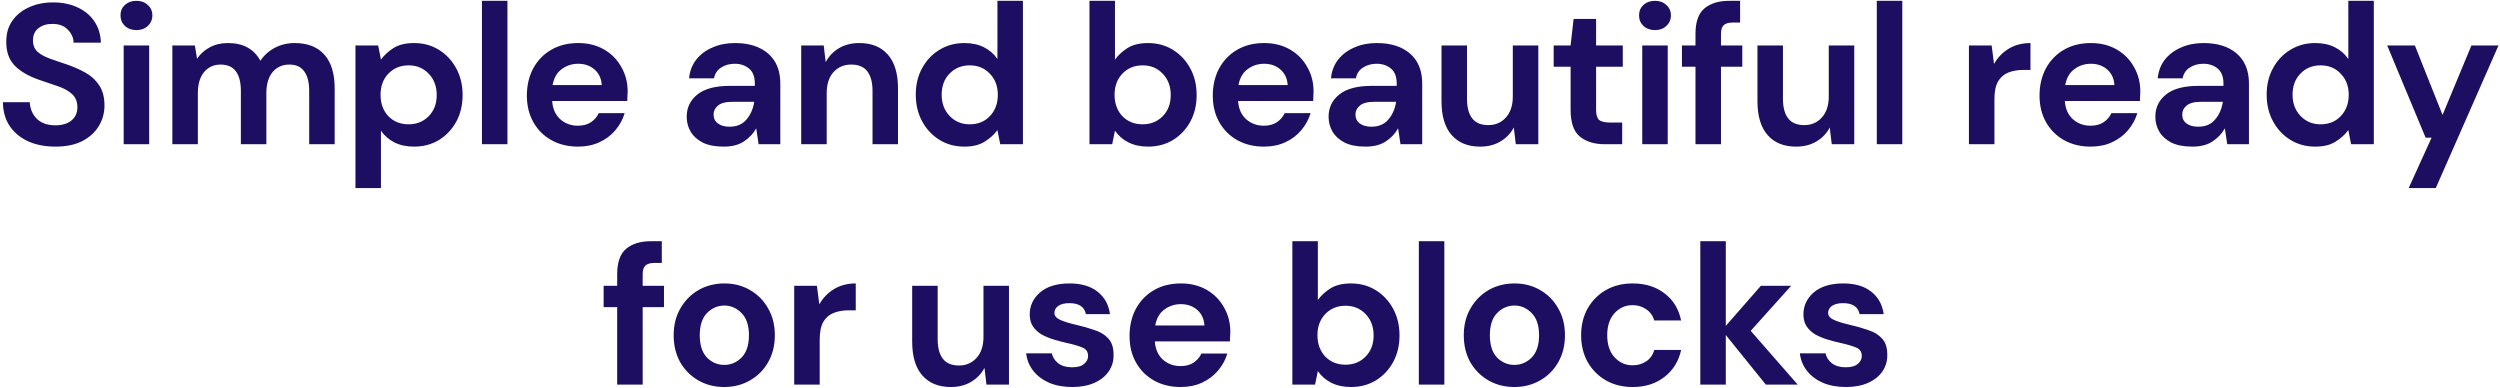 <svg width="728" height="113" viewBox="0 0 728 113" fill="none" xmlns="http://www.w3.org/2000/svg">
<path d="M16.155 42.696C13.177 42.696 10.548 42.193 8.267 41.188C5.985 40.144 4.187 38.675 2.873 36.78C1.558 34.847 0.881 32.507 0.843 29.762H8.673C8.75 31.657 9.427 33.261 10.703 34.576C12.017 35.852 13.815 36.49 16.097 36.49C18.069 36.49 19.635 36.026 20.795 35.098C21.955 34.131 22.535 32.855 22.535 31.27C22.535 29.607 22.013 28.312 20.969 27.384C19.963 26.456 18.61 25.702 16.909 25.122C15.207 24.542 13.39 23.923 11.457 23.266C8.325 22.183 5.927 20.791 4.265 19.09C2.641 17.389 1.829 15.127 1.829 12.304C1.79 9.907 2.351 7.857 3.511 6.156C4.709 4.416 6.333 3.082 8.383 2.154C10.432 1.187 12.791 0.704 15.459 0.704C18.165 0.704 20.543 1.187 22.593 2.154C24.681 3.121 26.305 4.474 27.465 6.214C28.663 7.954 29.301 10.023 29.379 12.42H21.433C21.394 10.989 20.833 9.733 19.751 8.65C18.707 7.529 17.237 6.968 15.343 6.968C13.719 6.929 12.346 7.335 11.225 8.186C10.142 8.998 9.601 10.197 9.601 11.782C9.601 13.135 10.026 14.218 10.877 15.03C11.727 15.803 12.887 16.461 14.357 17.002C15.826 17.543 17.508 18.123 19.403 18.742C21.413 19.438 23.25 20.25 24.913 21.178C26.575 22.106 27.909 23.343 28.915 24.89C29.92 26.398 30.423 28.351 30.423 30.748C30.423 32.875 29.881 34.847 28.799 36.664C27.716 38.481 26.111 39.951 23.985 41.072C21.858 42.155 19.248 42.696 16.155 42.696ZM39.728 8.766C38.375 8.766 37.253 8.36 36.364 7.548C35.513 6.736 35.088 5.711 35.088 4.474C35.088 3.237 35.513 2.231 36.364 1.458C37.253 0.646 38.375 0.24 39.728 0.24C41.081 0.24 42.183 0.646 43.034 1.458C43.923 2.231 44.368 3.237 44.368 4.474C44.368 5.711 43.923 6.736 43.034 7.548C42.183 8.36 41.081 8.766 39.728 8.766ZM36.016 42V13.232H43.44V42H36.016ZM50.189 42V13.232H56.743L57.381 17.118C58.309 15.726 59.527 14.624 61.035 13.812C62.582 12.961 64.36 12.536 66.371 12.536C70.818 12.536 73.969 14.257 75.825 17.698C76.869 16.113 78.261 14.856 80.001 13.928C81.78 13 83.713 12.536 85.801 12.536C89.552 12.536 92.432 13.657 94.443 15.9C96.454 18.143 97.459 21.429 97.459 25.76V42H90.035V26.456C90.035 23.981 89.552 22.087 88.585 20.772C87.657 19.457 86.207 18.8 84.235 18.8C82.224 18.8 80.6 19.535 79.363 21.004C78.164 22.473 77.565 24.523 77.565 27.152V42H70.141V26.456C70.141 23.981 69.658 22.087 68.691 20.772C67.724 19.457 66.236 18.8 64.225 18.8C62.253 18.8 60.648 19.535 59.411 21.004C58.212 22.473 57.613 24.523 57.613 27.152V42H50.189ZM103.507 54.76V13.232H110.119L110.931 17.35C111.859 16.074 113.077 14.953 114.585 13.986C116.132 13.019 118.123 12.536 120.559 12.536C123.266 12.536 125.683 13.193 127.809 14.508C129.936 15.823 131.618 17.621 132.855 19.902C134.093 22.183 134.711 24.774 134.711 27.674C134.711 30.574 134.093 33.165 132.855 35.446C131.618 37.689 129.936 39.467 127.809 40.782C125.683 42.058 123.266 42.696 120.559 42.696C118.394 42.696 116.499 42.29 114.875 41.478C113.251 40.666 111.937 39.525 110.931 38.056V54.76H103.507ZM118.993 36.2C121.352 36.2 123.305 35.407 124.851 33.822C126.398 32.237 127.171 30.187 127.171 27.674C127.171 25.161 126.398 23.092 124.851 21.468C123.305 19.844 121.352 19.032 118.993 19.032C116.596 19.032 114.624 19.844 113.077 21.468C111.569 23.053 110.815 25.103 110.815 27.616C110.815 30.129 111.569 32.198 113.077 33.822C114.624 35.407 116.596 36.2 118.993 36.2ZM140.343 42V0.24H147.767V42H140.343ZM168.331 42.696C165.431 42.696 162.86 42.077 160.617 40.84C158.374 39.603 156.615 37.863 155.339 35.62C154.063 33.377 153.425 30.787 153.425 27.848C153.425 24.871 154.044 22.222 155.281 19.902C156.557 17.582 158.297 15.784 160.501 14.508C162.744 13.193 165.373 12.536 168.389 12.536C171.212 12.536 173.706 13.155 175.871 14.392C178.036 15.629 179.718 17.331 180.917 19.496C182.154 21.623 182.773 24.001 182.773 26.63C182.773 27.055 182.754 27.5 182.715 27.964C182.715 28.428 182.696 28.911 182.657 29.414H160.791C160.946 31.657 161.719 33.416 163.111 34.692C164.542 35.968 166.262 36.606 168.273 36.606C169.781 36.606 171.038 36.277 172.043 35.62C173.087 34.924 173.86 34.035 174.363 32.952H181.903C181.362 34.769 180.453 36.432 179.177 37.94C177.94 39.409 176.393 40.569 174.537 41.42C172.72 42.271 170.651 42.696 168.331 42.696ZM168.389 18.568C166.572 18.568 164.967 19.09 163.575 20.134C162.183 21.139 161.294 22.686 160.907 24.774H175.233C175.117 22.879 174.421 21.371 173.145 20.25C171.869 19.129 170.284 18.568 168.389 18.568ZM210.755 42.696C208.281 42.696 206.251 42.309 204.665 41.536C203.08 40.724 201.901 39.661 201.127 38.346C200.354 37.031 199.967 35.581 199.967 33.996C199.967 31.328 201.011 29.163 203.099 27.5C205.187 25.837 208.319 25.006 212.495 25.006H219.803V24.31C219.803 22.338 219.243 20.888 218.121 19.96C217 19.032 215.608 18.568 213.945 18.568C212.437 18.568 211.123 18.935 210.001 19.67C208.88 20.366 208.184 21.41 207.913 22.802H200.663C200.857 20.714 201.553 18.897 202.751 17.35C203.989 15.803 205.574 14.624 207.507 13.812C209.441 12.961 211.606 12.536 214.003 12.536C218.102 12.536 221.331 13.561 223.689 15.61C226.048 17.659 227.227 20.559 227.227 24.31V42H220.905L220.209 37.36C219.359 38.907 218.16 40.183 216.613 41.188C215.105 42.193 213.153 42.696 210.755 42.696ZM212.437 36.896C214.564 36.896 216.207 36.2 217.367 34.808C218.566 33.416 219.32 31.695 219.629 29.646H213.307C211.335 29.646 209.924 30.013 209.073 30.748C208.223 31.444 207.797 32.314 207.797 33.358C207.797 34.479 208.223 35.349 209.073 35.968C209.924 36.587 211.045 36.896 212.437 36.896ZM233.312 42V13.232H239.866L240.446 18.104C241.335 16.403 242.611 15.049 244.274 14.044C245.975 13.039 247.967 12.536 250.248 12.536C253.805 12.536 256.57 13.657 258.542 15.9C260.514 18.143 261.5 21.429 261.5 25.76V42H254.076V26.456C254.076 23.981 253.573 22.087 252.568 20.772C251.563 19.457 249.997 18.8 247.87 18.8C245.782 18.8 244.061 19.535 242.708 21.004C241.393 22.473 240.736 24.523 240.736 27.152V42H233.312ZM280.823 42.696C278.116 42.696 275.7 42.039 273.573 40.724C271.446 39.409 269.764 37.611 268.527 35.33C267.29 33.049 266.671 30.458 266.671 27.558C266.671 24.658 267.29 22.087 268.527 19.844C269.764 17.563 271.446 15.784 273.573 14.508C275.7 13.193 278.116 12.536 280.823 12.536C282.988 12.536 284.883 12.942 286.507 13.754C288.131 14.566 289.446 15.707 290.451 17.176V0.24H297.875V42H291.263L290.451 37.882C289.523 39.158 288.286 40.279 286.739 41.246C285.231 42.213 283.259 42.696 280.823 42.696ZM282.389 36.2C284.786 36.2 286.739 35.407 288.247 33.822C289.794 32.198 290.567 30.129 290.567 27.616C290.567 25.103 289.794 23.053 288.247 21.468C286.739 19.844 284.786 19.032 282.389 19.032C280.03 19.032 278.078 19.825 276.531 21.41C274.984 22.995 274.211 25.045 274.211 27.558C274.211 30.071 274.984 32.14 276.531 33.764C278.078 35.388 280.03 36.2 282.389 36.2ZM334.307 42.696C332.142 42.696 330.247 42.29 328.623 41.478C326.999 40.666 325.685 39.525 324.679 38.056L323.867 42H317.255V0.24H324.679V17.35C325.607 16.074 326.825 14.953 328.333 13.986C329.88 13.019 331.871 12.536 334.307 12.536C337.014 12.536 339.431 13.193 341.557 14.508C343.684 15.823 345.366 17.621 346.603 19.902C347.841 22.183 348.459 24.774 348.459 27.674C348.459 30.574 347.841 33.165 346.603 35.446C345.366 37.689 343.684 39.467 341.557 40.782C339.431 42.058 337.014 42.696 334.307 42.696ZM332.741 36.2C335.1 36.2 337.053 35.407 338.599 33.822C340.146 32.237 340.919 30.187 340.919 27.674C340.919 25.161 340.146 23.092 338.599 21.468C337.053 19.844 335.1 19.032 332.741 19.032C330.344 19.032 328.372 19.844 326.825 21.468C325.317 23.053 324.563 25.103 324.563 27.616C324.563 30.129 325.317 32.198 326.825 33.822C328.372 35.407 330.344 36.2 332.741 36.2ZM368.069 42.696C365.169 42.696 362.598 42.077 360.355 40.84C358.113 39.603 356.353 37.863 355.077 35.62C353.801 33.377 353.163 30.787 353.163 27.848C353.163 24.871 353.782 22.222 355.019 19.902C356.295 17.582 358.035 15.784 360.239 14.508C362.482 13.193 365.111 12.536 368.127 12.536C370.95 12.536 373.444 13.155 375.609 14.392C377.775 15.629 379.457 17.331 380.655 19.496C381.893 21.623 382.511 24.001 382.511 26.63C382.511 27.055 382.492 27.5 382.453 27.964C382.453 28.428 382.434 28.911 382.395 29.414H360.529C360.684 31.657 361.457 33.416 362.849 34.692C364.28 35.968 366.001 36.606 368.011 36.606C369.519 36.606 370.776 36.277 371.781 35.62C372.825 34.924 373.599 34.035 374.101 32.952H381.641C381.1 34.769 380.191 36.432 378.915 37.94C377.678 39.409 376.131 40.569 374.275 41.42C372.458 42.271 370.389 42.696 368.069 42.696ZM368.127 18.568C366.31 18.568 364.705 19.09 363.313 20.134C361.921 21.139 361.032 22.686 360.645 24.774H374.971C374.855 22.879 374.159 21.371 372.883 20.25C371.607 19.129 370.022 18.568 368.127 18.568ZM397.673 42.696C395.199 42.696 393.169 42.309 391.583 41.536C389.998 40.724 388.819 39.661 388.045 38.346C387.272 37.031 386.885 35.581 386.885 33.996C386.885 31.328 387.929 29.163 390.017 27.5C392.105 25.837 395.237 25.006 399.413 25.006H406.721V24.31C406.721 22.338 406.161 20.888 405.039 19.96C403.918 19.032 402.526 18.568 400.863 18.568C399.355 18.568 398.041 18.935 396.919 19.67C395.798 20.366 395.102 21.41 394.831 22.802H387.581C387.775 20.714 388.471 18.897 389.669 17.35C390.907 15.803 392.492 14.624 394.425 13.812C396.359 12.961 398.524 12.536 400.921 12.536C405.02 12.536 408.249 13.561 410.607 15.61C412.966 17.659 414.145 20.559 414.145 24.31V42H407.823L407.127 37.36C406.277 38.907 405.078 40.183 403.531 41.188C402.023 42.193 400.071 42.696 397.673 42.696ZM399.355 36.896C401.482 36.896 403.125 36.2 404.285 34.808C405.484 33.416 406.238 31.695 406.547 29.646H400.225C398.253 29.646 396.842 30.013 395.991 30.748C395.141 31.444 394.715 32.314 394.715 33.358C394.715 34.479 395.141 35.349 395.991 35.968C396.842 36.587 397.963 36.896 399.355 36.896ZM447.954 13.232V42H441.4L440.82 37.128C439.931 38.829 438.635 40.183 436.934 41.188C435.271 42.193 433.299 42.696 431.018 42.696C427.461 42.696 424.696 41.575 422.724 39.332C420.752 37.089 419.766 33.803 419.766 29.472V13.232H427.19V28.776C427.19 31.251 427.693 33.145 428.698 34.46C429.703 35.775 431.269 36.432 433.396 36.432C435.484 36.432 437.185 35.697 438.5 34.228C439.853 32.759 440.53 30.709 440.53 28.08V13.232H447.954ZM467.335 42C464.319 42 461.902 41.265 460.085 39.796C458.268 38.327 457.359 35.717 457.359 31.966V19.438H452.429V13.232H457.359L458.229 5.518H464.783V13.232H472.555V19.438H464.783V32.024C464.783 33.416 465.073 34.383 465.653 34.924C466.272 35.427 467.316 35.678 468.785 35.678H472.381V42H467.335ZM481.931 8.766C480.578 8.766 479.457 8.36 478.567 7.548C477.717 6.736 477.291 5.711 477.291 4.474C477.291 3.237 477.717 2.231 478.567 1.458C479.457 0.646 480.578 0.24 481.931 0.24C483.285 0.24 484.387 0.646 485.237 1.458C486.127 2.231 486.571 3.237 486.571 4.474C486.571 5.711 486.127 6.736 485.237 7.548C484.387 8.36 483.285 8.766 481.931 8.766ZM478.219 42V13.232H485.643V42H478.219ZM493.726 42V19.438H489.782V13.232H493.726V9.868C493.726 6.388 494.596 3.913 496.336 2.444C498.115 0.975 500.512 0.24 503.528 0.24H506.718V6.562H504.688C503.412 6.562 502.503 6.813 501.962 7.316C501.421 7.819 501.15 8.669 501.15 9.868V13.232H507.356V19.438H501.15V42H493.726ZM539.96 13.232V42H533.406L532.826 37.128C531.936 38.829 530.641 40.183 528.94 41.188C527.277 42.193 525.305 42.696 523.024 42.696C519.466 42.696 516.702 41.575 514.73 39.332C512.758 37.089 511.772 33.803 511.772 29.472V13.232H519.196V28.776C519.196 31.251 519.698 33.145 520.704 34.46C521.709 35.775 523.275 36.432 525.402 36.432C527.49 36.432 529.191 35.697 530.506 34.228C531.859 32.759 532.536 30.709 532.536 28.08V13.232H539.96ZM546.523 42V0.24H553.947V42H546.523ZM573.353 42V13.232H579.965L580.661 18.626C581.705 16.77 583.116 15.301 584.895 14.218C586.712 13.097 588.839 12.536 591.275 12.536V20.366H589.187C587.563 20.366 586.113 20.617 584.837 21.12C583.561 21.623 582.556 22.493 581.821 23.73C581.125 24.967 580.777 26.688 580.777 28.892V42H573.353ZM608.817 42.696C605.917 42.696 603.346 42.077 601.103 40.84C598.861 39.603 597.101 37.863 595.825 35.62C594.549 33.377 593.911 30.787 593.911 27.848C593.911 24.871 594.53 22.222 595.767 19.902C597.043 17.582 598.783 15.784 600.987 14.508C603.23 13.193 605.859 12.536 608.875 12.536C611.698 12.536 614.192 13.155 616.357 14.392C618.523 15.629 620.205 17.331 621.403 19.496C622.641 21.623 623.259 24.001 623.259 26.63C623.259 27.055 623.24 27.5 623.201 27.964C623.201 28.428 623.182 28.911 623.143 29.414H601.277C601.432 31.657 602.205 33.416 603.597 34.692C605.028 35.968 606.749 36.606 608.759 36.606C610.267 36.606 611.524 36.277 612.529 35.62C613.573 34.924 614.347 34.035 614.849 32.952H622.389C621.848 34.769 620.939 36.432 619.663 37.94C618.426 39.409 616.879 40.569 615.023 41.42C613.206 42.271 611.137 42.696 608.817 42.696ZM608.875 18.568C607.058 18.568 605.453 19.09 604.061 20.134C602.669 21.139 601.78 22.686 601.393 24.774H615.719C615.603 22.879 614.907 21.371 613.631 20.25C612.355 19.129 610.77 18.568 608.875 18.568ZM638.421 42.696C635.947 42.696 633.917 42.309 632.331 41.536C630.746 40.724 629.567 39.661 628.793 38.346C628.02 37.031 627.633 35.581 627.633 33.996C627.633 31.328 628.677 29.163 630.765 27.5C632.853 25.837 635.985 25.006 640.161 25.006H647.469V24.31C647.469 22.338 646.909 20.888 645.787 19.96C644.666 19.032 643.274 18.568 641.611 18.568C640.103 18.568 638.789 18.935 637.667 19.67C636.546 20.366 635.85 21.41 635.579 22.802H628.329C628.523 20.714 629.219 18.897 630.417 17.35C631.655 15.803 633.24 14.624 635.173 13.812C637.107 12.961 639.272 12.536 641.669 12.536C645.768 12.536 648.997 13.561 651.355 15.61C653.714 17.659 654.893 20.559 654.893 24.31V42H648.571L647.875 37.36C647.025 38.907 645.826 40.183 644.279 41.188C642.771 42.193 640.819 42.696 638.421 42.696ZM640.103 36.896C642.23 36.896 643.873 36.2 645.033 34.808C646.232 33.416 646.986 31.695 647.295 29.646H640.973C639.001 29.646 637.59 30.013 636.739 30.748C635.889 31.444 635.463 32.314 635.463 33.358C635.463 34.479 635.889 35.349 636.739 35.968C637.59 36.587 638.711 36.896 640.103 36.896ZM674.202 42.696C671.495 42.696 669.079 42.039 666.952 40.724C664.825 39.409 663.143 37.611 661.906 35.33C660.669 33.049 660.05 30.458 660.05 27.558C660.05 24.658 660.669 22.087 661.906 19.844C663.143 17.563 664.825 15.784 666.952 14.508C669.079 13.193 671.495 12.536 674.202 12.536C676.367 12.536 678.262 12.942 679.886 13.754C681.51 14.566 682.825 15.707 683.83 17.176V0.24H691.254V42H684.642L683.83 37.882C682.902 39.158 681.665 40.279 680.118 41.246C678.61 42.213 676.638 42.696 674.202 42.696ZM675.768 36.2C678.165 36.2 680.118 35.407 681.626 33.822C683.173 32.198 683.946 30.129 683.946 27.616C683.946 25.103 683.173 23.053 681.626 21.468C680.118 19.844 678.165 19.032 675.768 19.032C673.409 19.032 671.457 19.825 669.91 21.41C668.363 22.995 667.59 25.045 667.59 27.558C667.59 30.071 668.363 32.14 669.91 33.764C671.457 35.388 673.409 36.2 675.768 36.2ZM701.41 54.76L708.08 40.086H706.34L695.146 13.232H703.208L711.27 33.474L719.68 13.232H727.568L709.298 54.76H701.41ZM179.722 112V89.438H175.778V83.232H179.722V79.868C179.722 76.388 180.592 73.913 182.332 72.444C184.111 70.975 186.508 70.24 189.524 70.24H192.714V76.562H190.684C189.408 76.562 188.499 76.813 187.958 77.316C187.417 77.819 187.146 78.669 187.146 79.868V83.232H193.352V89.438H187.146V112H179.722ZM210.903 112.696C208.119 112.696 205.606 112.058 203.363 110.782C201.159 109.506 199.4 107.747 198.085 105.504C196.809 103.223 196.171 100.593 196.171 97.616C196.171 94.639 196.828 92.029 198.143 89.786C199.458 87.505 201.217 85.726 203.421 84.45C205.664 83.174 208.177 82.536 210.961 82.536C213.706 82.536 216.181 83.174 218.385 84.45C220.628 85.726 222.387 87.505 223.663 89.786C224.978 92.029 225.635 94.639 225.635 97.616C225.635 100.593 224.978 103.223 223.663 105.504C222.387 107.747 220.628 109.506 218.385 110.782C216.142 112.058 213.648 112.696 210.903 112.696ZM210.903 106.258C212.836 106.258 214.518 105.543 215.949 104.112C217.38 102.643 218.095 100.477 218.095 97.616C218.095 94.755 217.38 92.609 215.949 91.178C214.518 89.709 212.856 88.974 210.961 88.974C208.989 88.974 207.288 89.709 205.857 91.178C204.465 92.609 203.769 94.755 203.769 97.616C203.769 100.477 204.465 102.643 205.857 104.112C207.288 105.543 208.97 106.258 210.903 106.258ZM231.273 112V83.232H237.885L238.581 88.626C239.625 86.77 241.036 85.301 242.815 84.218C244.632 83.097 246.759 82.536 249.195 82.536V90.366H247.107C245.483 90.366 244.033 90.617 242.757 91.12C241.481 91.623 240.476 92.493 239.741 93.73C239.045 94.967 238.697 96.688 238.697 98.892V112H231.273ZM293.813 83.232V112H287.259L286.679 107.128C285.79 108.829 284.495 110.183 282.793 111.188C281.131 112.193 279.159 112.696 276.877 112.696C273.32 112.696 270.555 111.575 268.583 109.332C266.611 107.089 265.625 103.803 265.625 99.472V83.232H273.049V98.776C273.049 101.251 273.552 103.145 274.557 104.46C275.563 105.775 277.129 106.432 279.255 106.432C281.343 106.432 283.045 105.697 284.359 104.228C285.713 102.759 286.389 100.709 286.389 98.08V83.232H293.813ZM312.266 112.696C309.714 112.696 307.472 112.29 305.538 111.478C303.605 110.627 302.058 109.467 300.898 107.998C299.738 106.529 299.042 104.827 298.81 102.894H306.292C306.524 104.015 307.143 104.982 308.148 105.794C309.192 106.567 310.526 106.954 312.15 106.954C313.774 106.954 314.954 106.625 315.688 105.968C316.462 105.311 316.848 104.557 316.848 103.706C316.848 102.469 316.307 101.637 315.224 101.212C314.142 100.748 312.634 100.303 310.7 99.878C309.463 99.607 308.206 99.279 306.93 98.892C305.654 98.505 304.475 98.022 303.392 97.442C302.348 96.823 301.498 96.05 300.84 95.122C300.183 94.155 299.854 92.976 299.854 91.584C299.854 89.032 300.86 86.886 302.87 85.146C304.92 83.406 307.781 82.536 311.454 82.536C314.857 82.536 317.564 83.329 319.574 84.914C321.624 86.499 322.842 88.684 323.228 91.468H316.21C315.785 89.341 314.18 88.278 311.396 88.278C310.004 88.278 308.922 88.549 308.148 89.09C307.414 89.631 307.046 90.308 307.046 91.12C307.046 91.971 307.607 92.647 308.728 93.15C309.85 93.653 311.338 94.117 313.194 94.542C315.205 95.006 317.042 95.528 318.704 96.108C320.406 96.649 321.759 97.481 322.764 98.602C323.77 99.685 324.272 101.251 324.272 103.3C324.311 105.079 323.847 106.683 322.88 108.114C321.914 109.545 320.522 110.666 318.704 111.478C316.887 112.29 314.741 112.696 312.266 112.696ZM343.827 112.696C340.927 112.696 338.356 112.077 336.113 110.84C333.87 109.603 332.111 107.863 330.835 105.62C329.559 103.377 328.921 100.787 328.921 97.848C328.921 94.871 329.54 92.222 330.777 89.902C332.053 87.582 333.793 85.784 335.997 84.508C338.24 83.193 340.869 82.536 343.885 82.536C346.708 82.536 349.202 83.155 351.367 84.392C353.532 85.629 355.214 87.331 356.413 89.496C357.65 91.623 358.269 94.001 358.269 96.63C358.269 97.055 358.25 97.5 358.211 97.964C358.211 98.428 358.192 98.911 358.153 99.414H336.287C336.442 101.657 337.215 103.416 338.607 104.692C340.038 105.968 341.758 106.606 343.769 106.606C345.277 106.606 346.534 106.277 347.539 105.62C348.583 104.924 349.356 104.035 349.859 102.952H357.399C356.858 104.769 355.949 106.432 354.673 107.94C353.436 109.409 351.889 110.569 350.033 111.42C348.216 112.271 346.147 112.696 343.827 112.696ZM343.885 88.568C342.068 88.568 340.463 89.09 339.071 90.134C337.679 91.139 336.79 92.686 336.403 94.774H350.729C350.613 92.879 349.917 91.371 348.641 90.25C347.365 89.129 345.78 88.568 343.885 88.568ZM393.385 112.696C391.22 112.696 389.325 112.29 387.701 111.478C386.077 110.666 384.763 109.525 383.757 108.056L382.945 112H376.333V70.24H383.757V87.35C384.685 86.074 385.903 84.953 387.411 83.986C388.958 83.019 390.949 82.536 393.385 82.536C396.092 82.536 398.509 83.193 400.635 84.508C402.762 85.823 404.444 87.621 405.681 89.902C406.919 92.183 407.537 94.774 407.537 97.674C407.537 100.574 406.919 103.165 405.681 105.446C404.444 107.689 402.762 109.467 400.635 110.782C398.509 112.058 396.092 112.696 393.385 112.696ZM391.819 106.2C394.178 106.2 396.131 105.407 397.677 103.822C399.224 102.237 399.997 100.187 399.997 97.674C399.997 95.161 399.224 93.092 397.677 91.468C396.131 89.844 394.178 89.032 391.819 89.032C389.422 89.032 387.45 89.844 385.903 91.468C384.395 93.053 383.641 95.103 383.641 97.616C383.641 100.129 384.395 102.198 385.903 103.822C387.45 105.407 389.422 106.2 391.819 106.2ZM413.169 112V70.24H420.593V112H413.169ZM440.983 112.696C438.199 112.696 435.686 112.058 433.443 110.782C431.239 109.506 429.48 107.747 428.165 105.504C426.889 103.223 426.251 100.593 426.251 97.616C426.251 94.639 426.909 92.029 428.223 89.786C429.538 87.505 431.297 85.726 433.501 84.45C435.744 83.174 438.257 82.536 441.041 82.536C443.787 82.536 446.261 83.174 448.465 84.45C450.708 85.726 452.467 87.505 453.743 89.786C455.058 92.029 455.715 94.639 455.715 97.616C455.715 100.593 455.058 103.223 453.743 105.504C452.467 107.747 450.708 109.506 448.465 110.782C446.223 112.058 443.729 112.696 440.983 112.696ZM440.983 106.258C442.917 106.258 444.599 105.543 446.029 104.112C447.46 102.643 448.175 100.477 448.175 97.616C448.175 94.755 447.46 92.609 446.029 91.178C444.599 89.709 442.936 88.974 441.041 88.974C439.069 88.974 437.368 89.709 435.937 91.178C434.545 92.609 433.849 94.755 433.849 97.616C433.849 100.477 434.545 102.643 435.937 104.112C437.368 105.543 439.05 106.258 440.983 106.258ZM475.447 112.696C472.508 112.696 469.918 112.058 467.675 110.782C465.432 109.506 463.654 107.727 462.339 105.446C461.063 103.165 460.425 100.555 460.425 97.616C460.425 94.677 461.063 92.067 462.339 89.786C463.654 87.505 465.432 85.726 467.675 84.45C469.918 83.174 472.508 82.536 475.447 82.536C479.12 82.536 482.214 83.503 484.727 85.436C487.24 87.331 488.845 89.96 489.541 93.324H481.711C481.324 91.932 480.551 90.849 479.391 90.076C478.27 89.264 476.936 88.858 475.389 88.858C473.34 88.858 471.6 89.631 470.169 91.178C468.738 92.725 468.023 94.871 468.023 97.616C468.023 100.361 468.738 102.507 470.169 104.054C471.6 105.601 473.34 106.374 475.389 106.374C476.936 106.374 478.27 105.987 479.391 105.214C480.551 104.441 481.324 103.339 481.711 101.908H489.541C488.845 105.156 487.24 107.766 484.727 109.738C482.214 111.71 479.12 112.696 475.447 112.696ZM495.13 112V70.24H502.554V94.89L512.762 83.232H521.578L509.804 96.34L523.492 112H514.212L502.554 97.558V112H495.13ZM537.569 112.696C535.017 112.696 532.775 112.29 530.841 111.478C528.908 110.627 527.361 109.467 526.201 107.998C525.041 106.529 524.345 104.827 524.113 102.894H531.595C531.827 104.015 532.446 104.982 533.451 105.794C534.495 106.567 535.829 106.954 537.453 106.954C539.077 106.954 540.257 106.625 540.991 105.968C541.765 105.311 542.151 104.557 542.151 103.706C542.151 102.469 541.61 101.637 540.527 101.212C539.445 100.748 537.937 100.303 536.003 99.878C534.766 99.607 533.509 99.279 532.233 98.892C530.957 98.505 529.778 98.022 528.695 97.442C527.651 96.823 526.801 96.05 526.143 95.122C525.486 94.155 525.157 92.976 525.157 91.584C525.157 89.032 526.163 86.886 528.173 85.146C530.223 83.406 533.084 82.536 536.757 82.536C540.16 82.536 542.867 83.329 544.877 84.914C546.927 86.499 548.145 88.684 548.531 91.468H541.513C541.088 89.341 539.483 88.278 536.699 88.278C535.307 88.278 534.225 88.549 533.451 89.09C532.717 89.631 532.349 90.308 532.349 91.12C532.349 91.971 532.91 92.647 534.031 93.15C535.153 93.653 536.641 94.117 538.497 94.542C540.508 95.006 542.345 95.528 544.007 96.108C545.709 96.649 547.062 97.481 548.067 98.602C549.073 99.685 549.575 101.251 549.575 103.3C549.614 105.079 549.15 106.683 548.183 108.114C547.217 109.545 545.825 110.666 544.007 111.478C542.19 112.29 540.044 112.696 537.569 112.696Z" fill="#1E0E62"/>
</svg>
